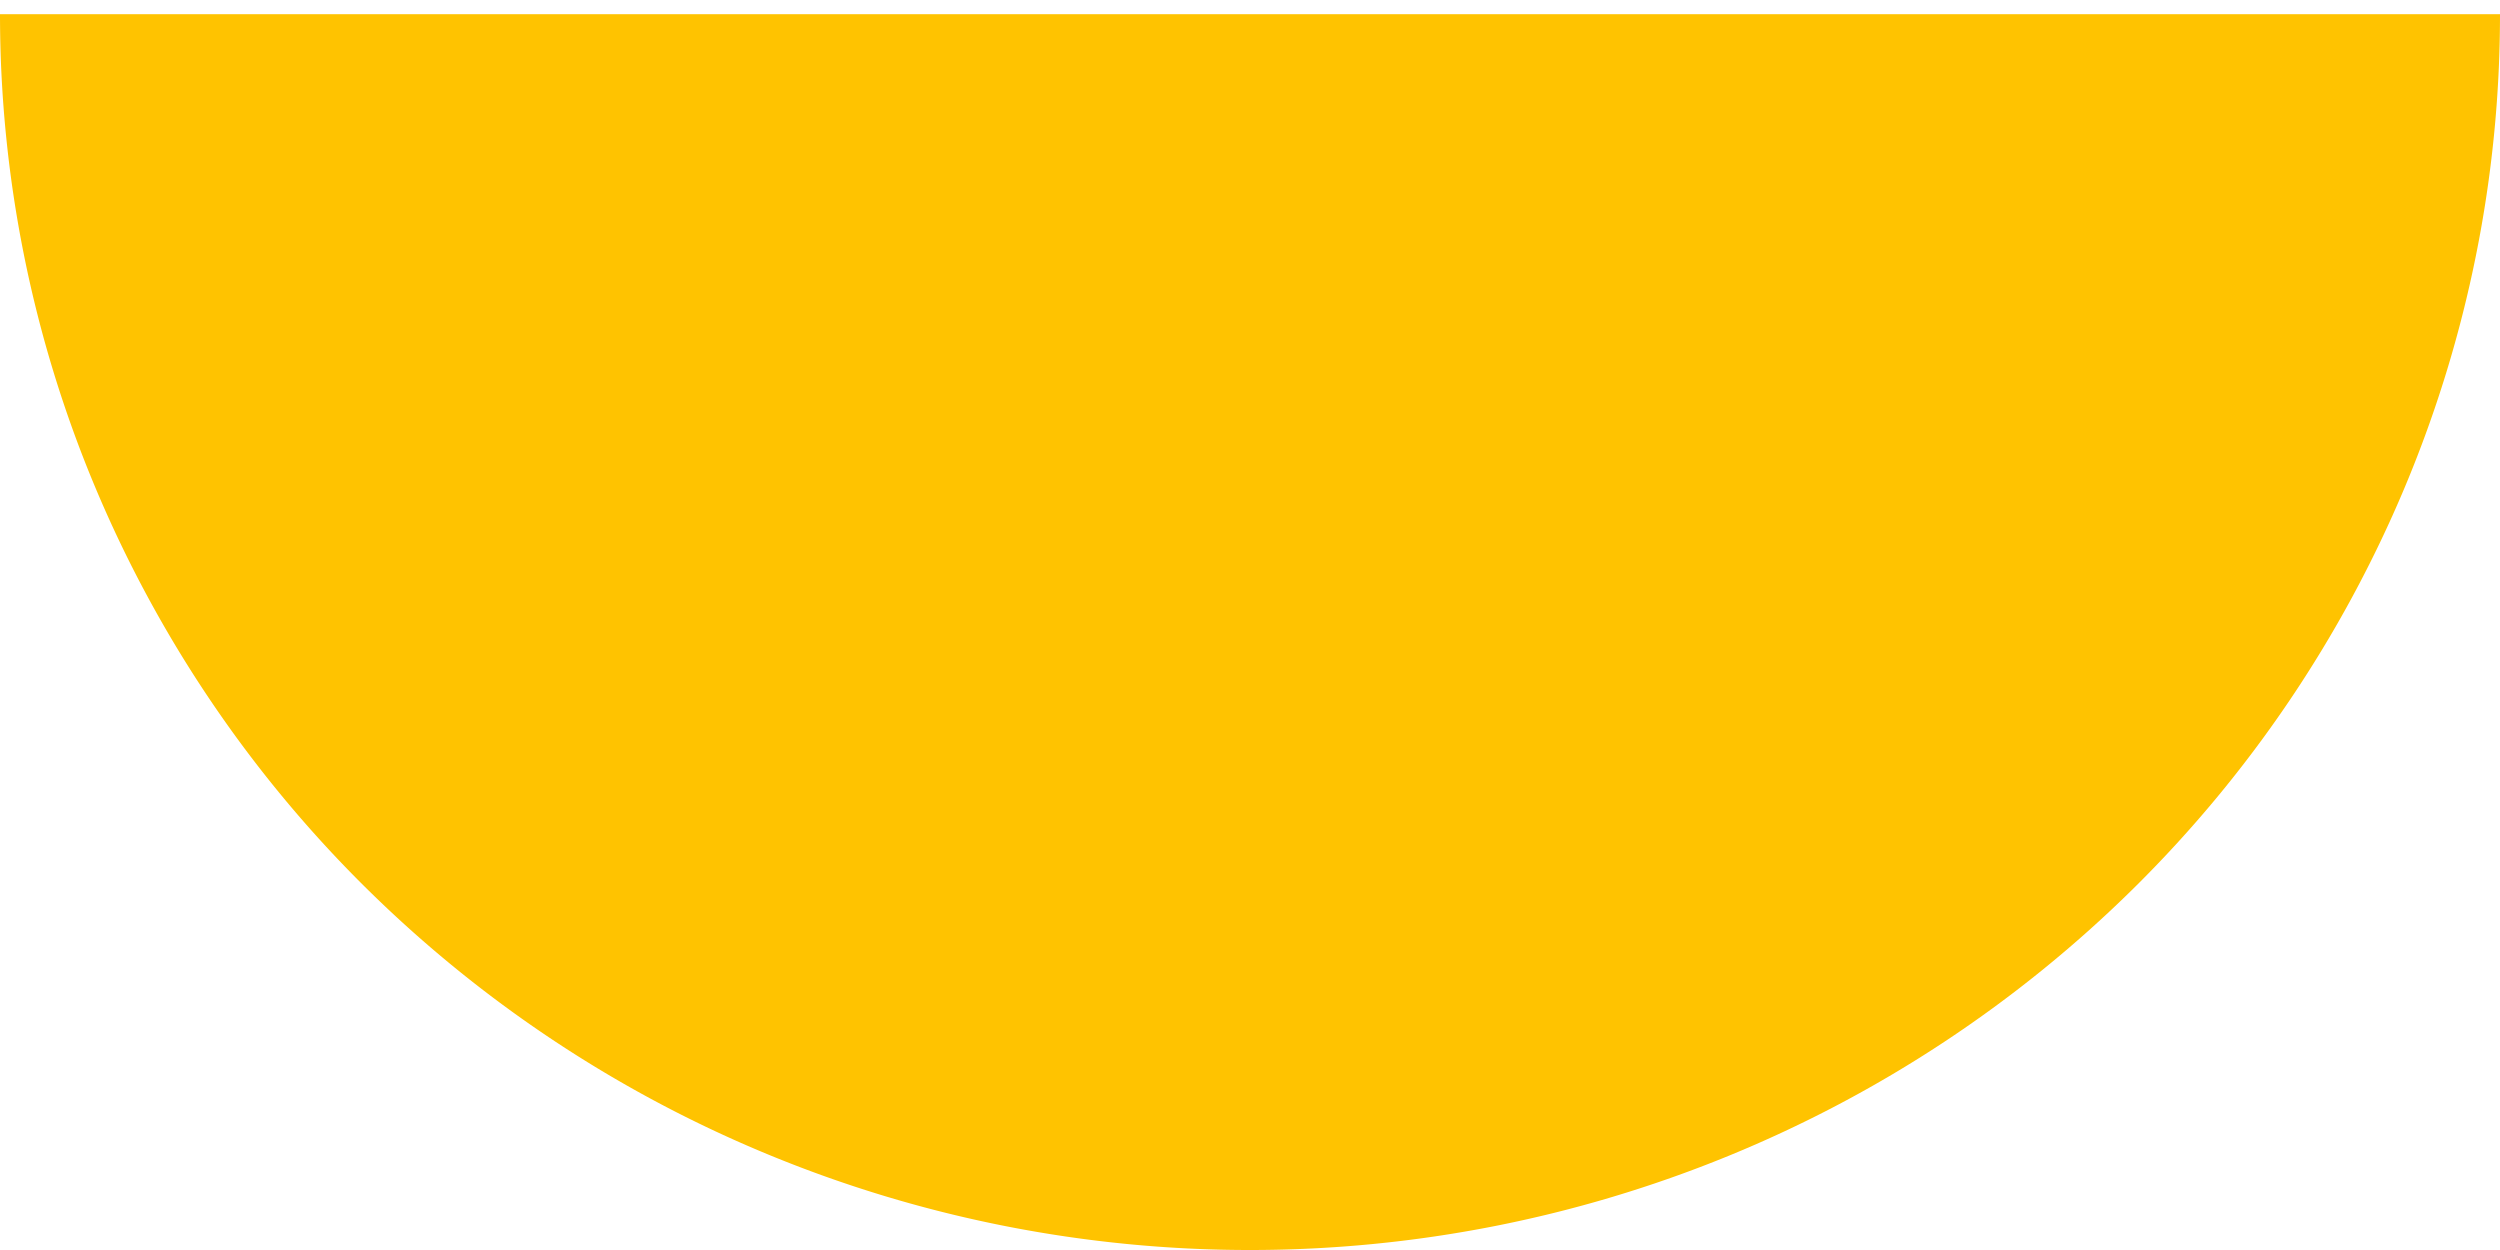 <svg width="88" height="44" fill="none" xmlns="http://www.w3.org/2000/svg"><path d="M88 .5c0 5.713-1.138 11.37-3.35 16.647a43.469 43.469 0 0 1-9.537 14.112 44.037 44.037 0 0 1-14.275 9.43A44.441 44.441 0 0 1 44 44c-5.778 0-11.5-1.125-16.838-3.311a44.037 44.037 0 0 1-14.275-9.43A43.47 43.47 0 0 1 3.35 17.147 43.07 43.07 0 0 1 0 .5h88Z" fill="#FFC300"/></svg>